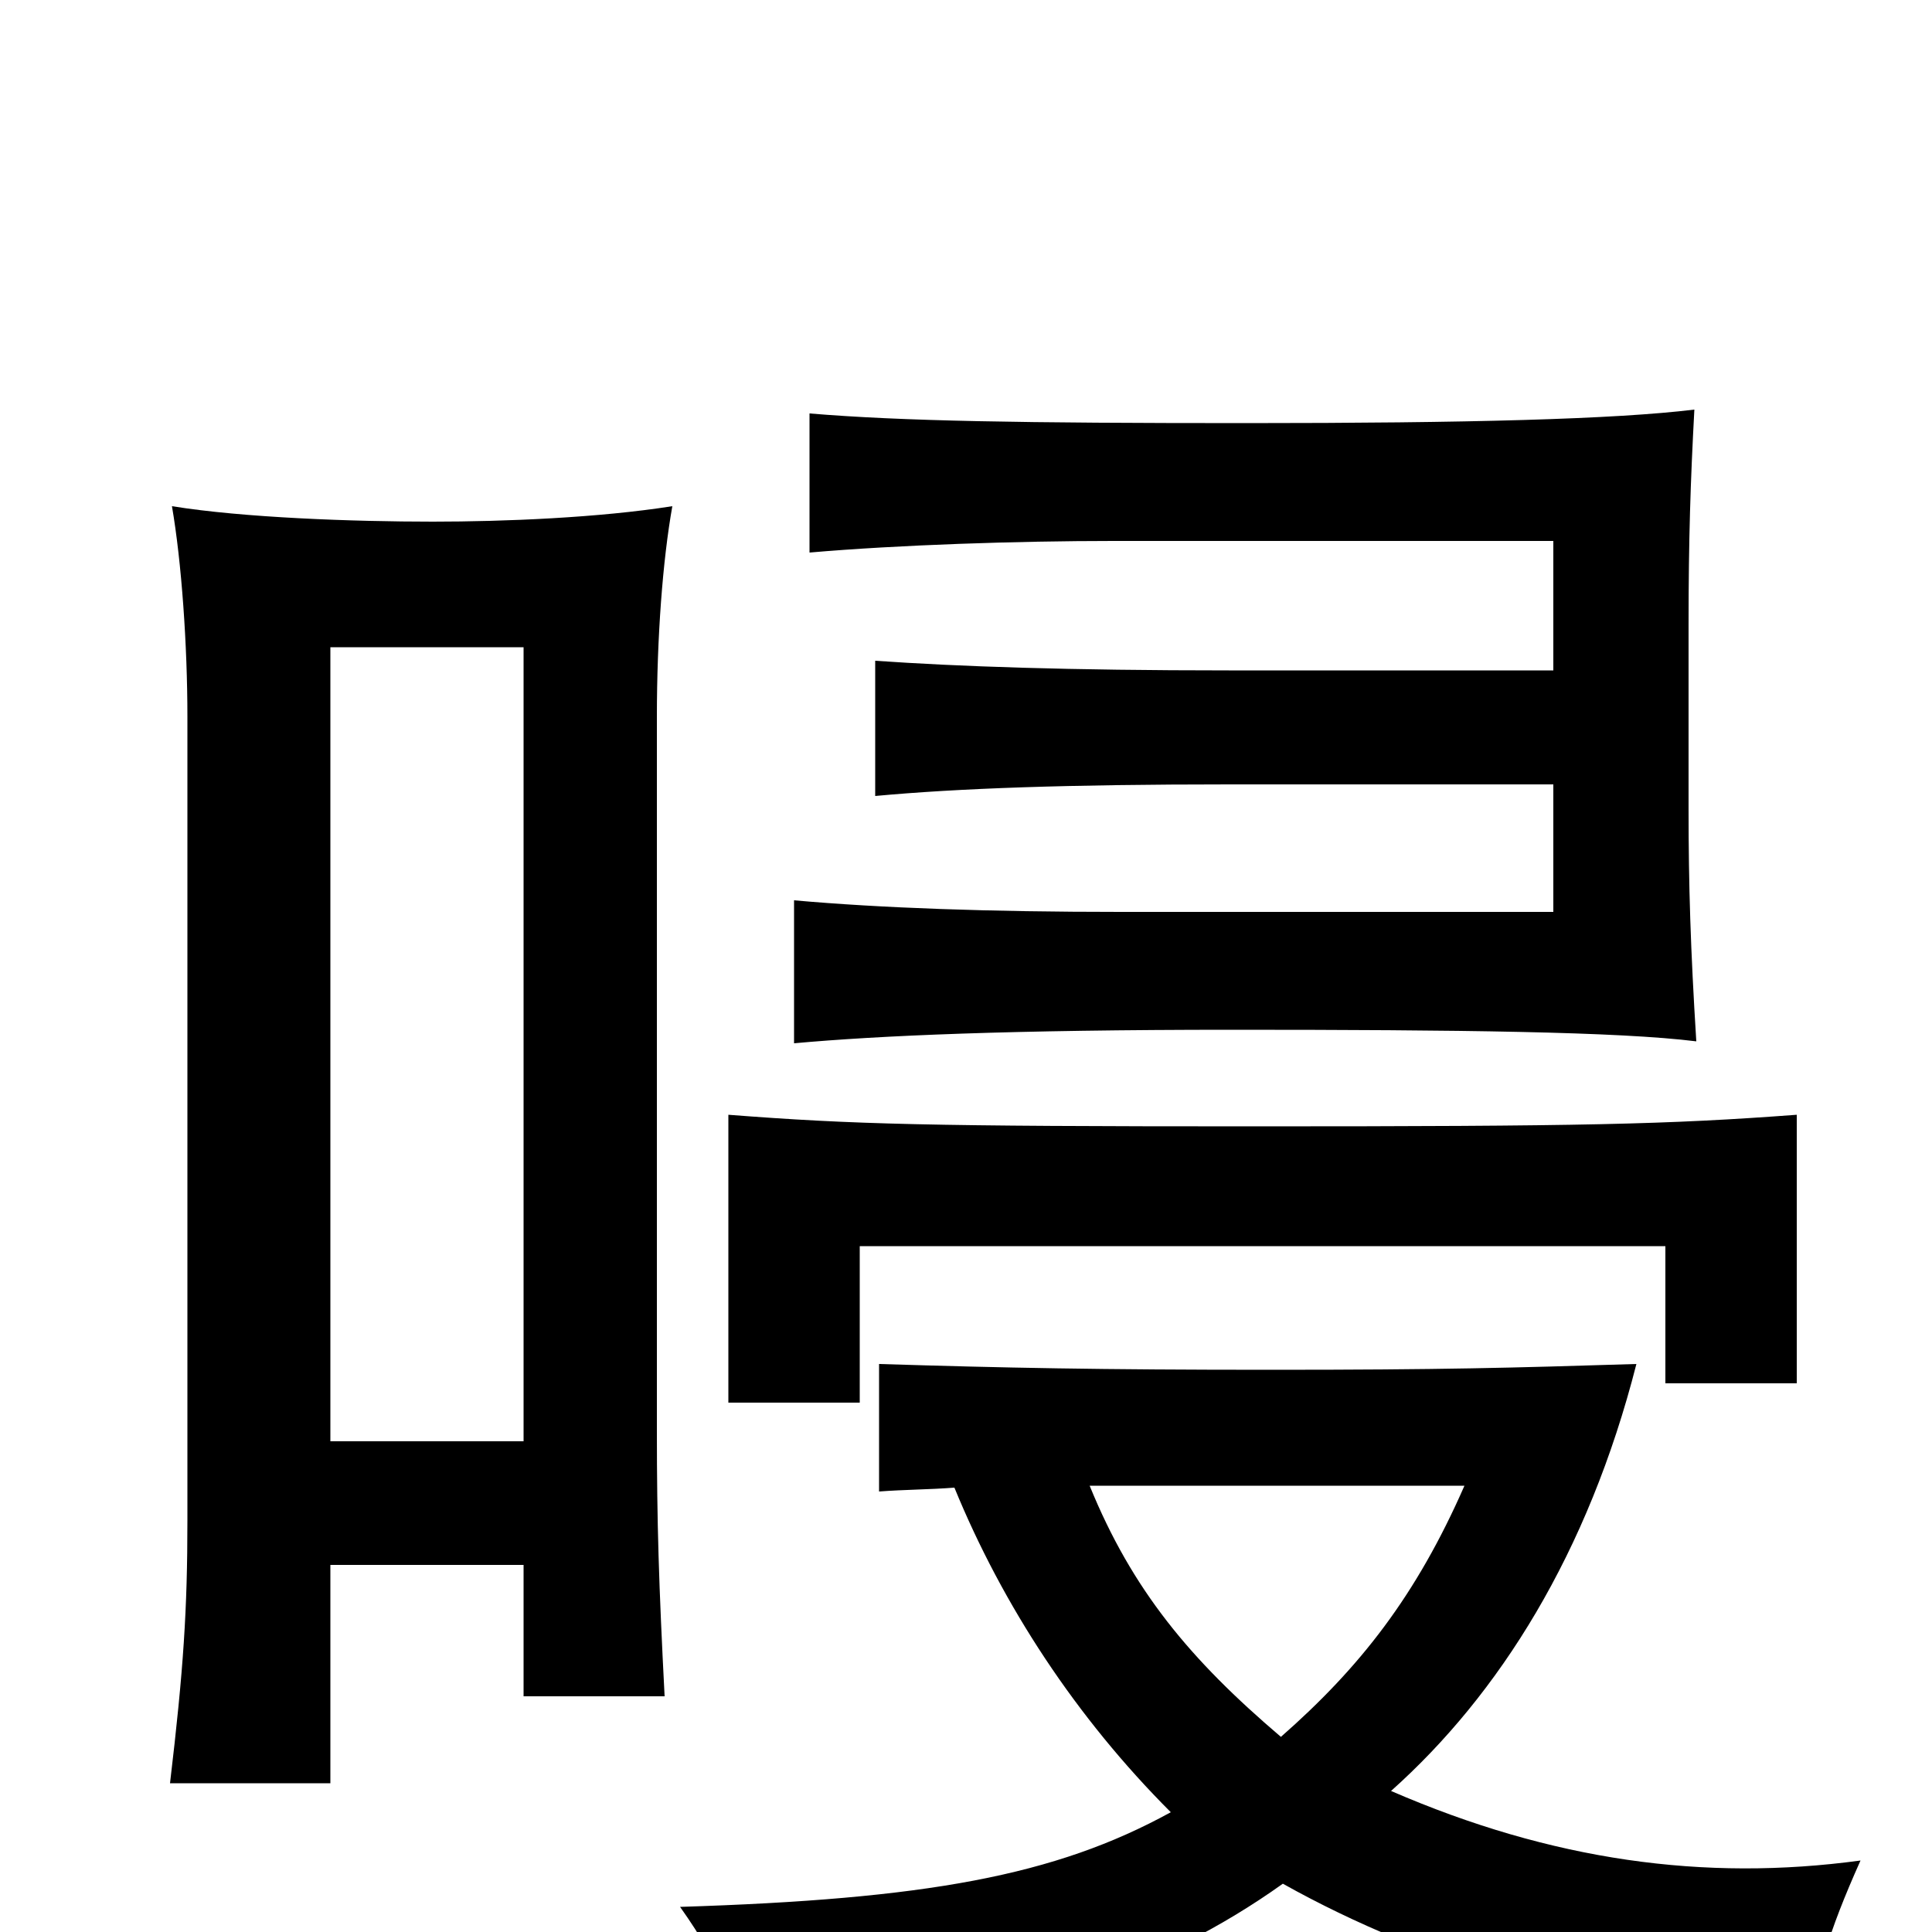 <svg xmlns="http://www.w3.org/2000/svg" viewBox="0 -1000 1000 1000">
	<path fill="#000000" d="M271 -254H171V-665H271ZM171 -190H271V-122H344C341 -180 340 -212 340 -259V-629C340 -670 343 -710 348 -738C310 -732 261 -730 224 -730C183 -730 126 -732 89 -738C94 -709 97 -666 97 -629V-213C97 -167 95 -136 88 -77H171ZM804 -594V-528H580C512 -528 456 -530 411 -534V-460C455 -464 523 -467 638 -467C755 -467 838 -466 878 -461C875 -509 874 -542 874 -581V-677C874 -721 875 -751 877 -788C836 -783 760 -781 645 -781C529 -781 467 -782 419 -786V-714C465 -718 527 -720 576 -720H804V-653H636C553 -653 496 -655 453 -658V-588C496 -592 553 -594 636 -594ZM649 -417C480 -417 442 -418 377 -423V-274H445V-355H862V-284H930V-423C863 -418 820 -417 649 -417ZM564 -231H758C733 -174 704 -137 663 -101C616 -141 586 -177 564 -231ZM494 -230C519 -169 557 -111 606 -62C546 -29 479 -17 352 -13C374 18 381 38 385 70C522 48 601 20 664 -25C739 17 831 44 936 53C940 22 946 1 963 -37C882 -26 803 -37 720 -73C776 -123 822 -196 847 -294C782 -292 747 -291 658 -291C568 -291 520 -292 455 -294V-228C468 -229 481 -229 494 -230Z"/>
</svg>